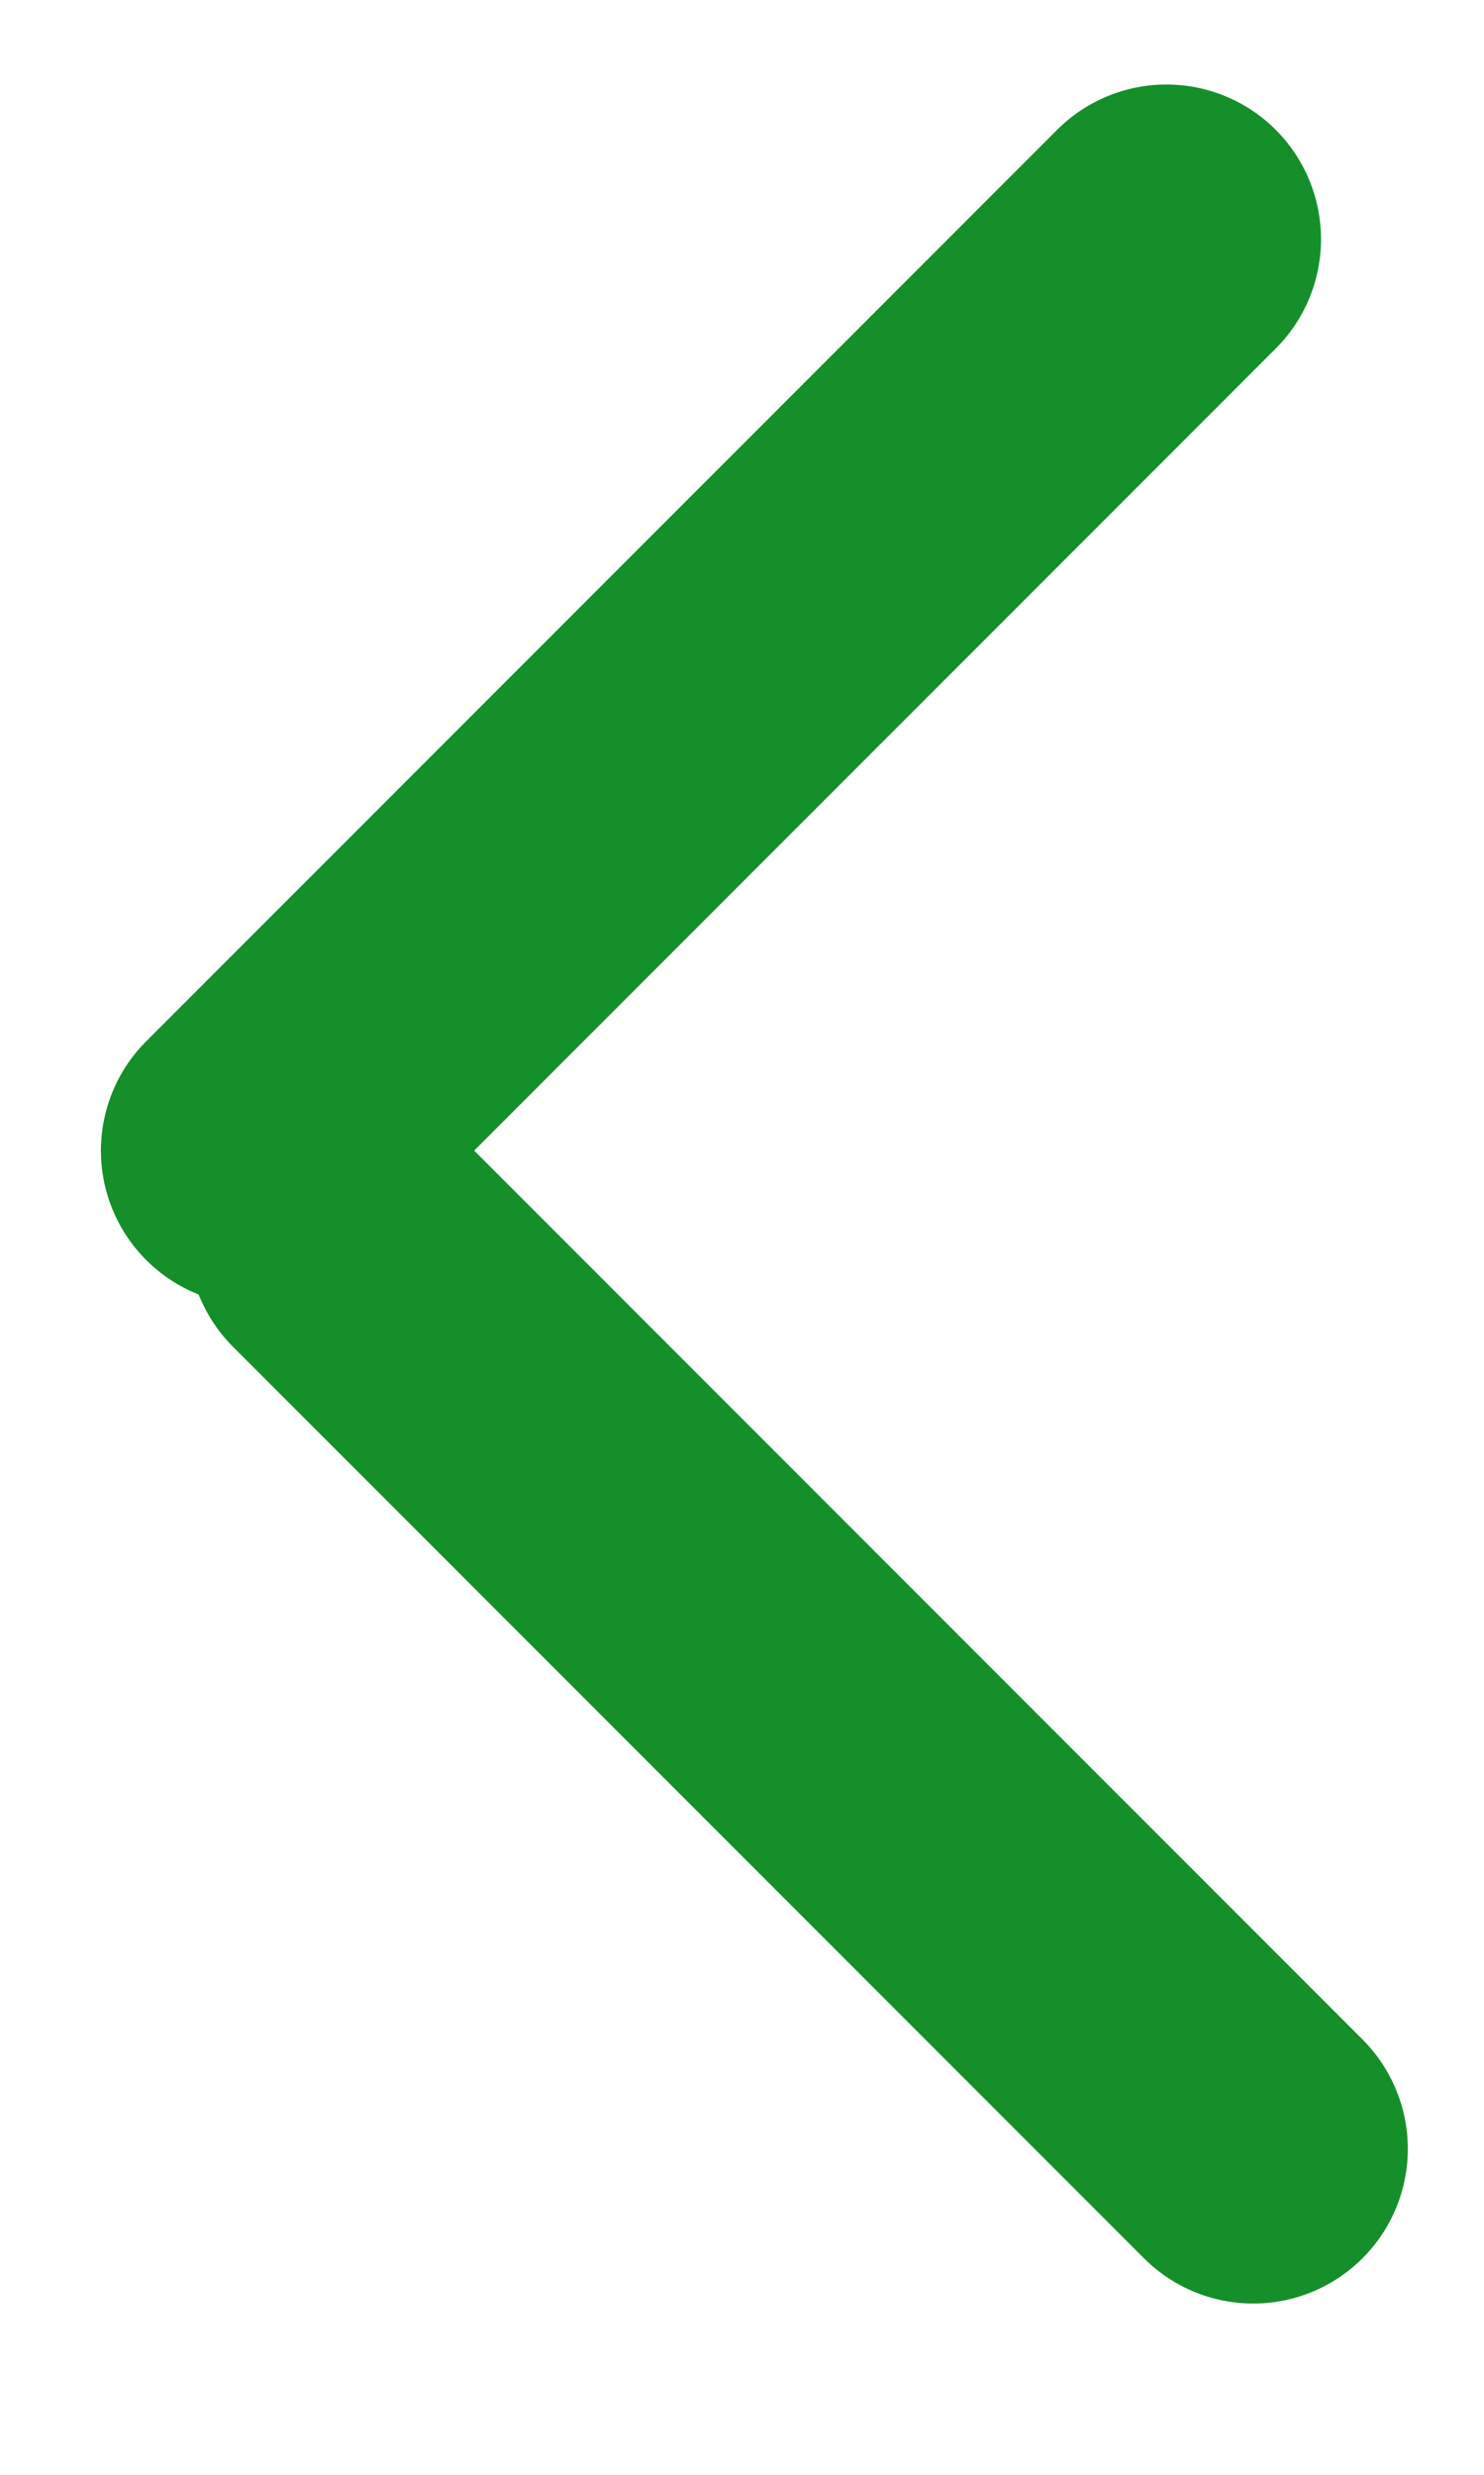 <svg width="12" height="20" viewBox="0 0 12 20" fill="none" xmlns="http://www.w3.org/2000/svg">
<line x1="2.066" y1="9.299" x2="9.432" y2="1.933" stroke="#148F2A" stroke-width="2.5" stroke-linecap="round"/>
<line x1="2.768" y1="10" x2="10.134" y2="17.366" stroke="#148F2A" stroke-width="2.5" stroke-linecap="round"/>
</svg>
